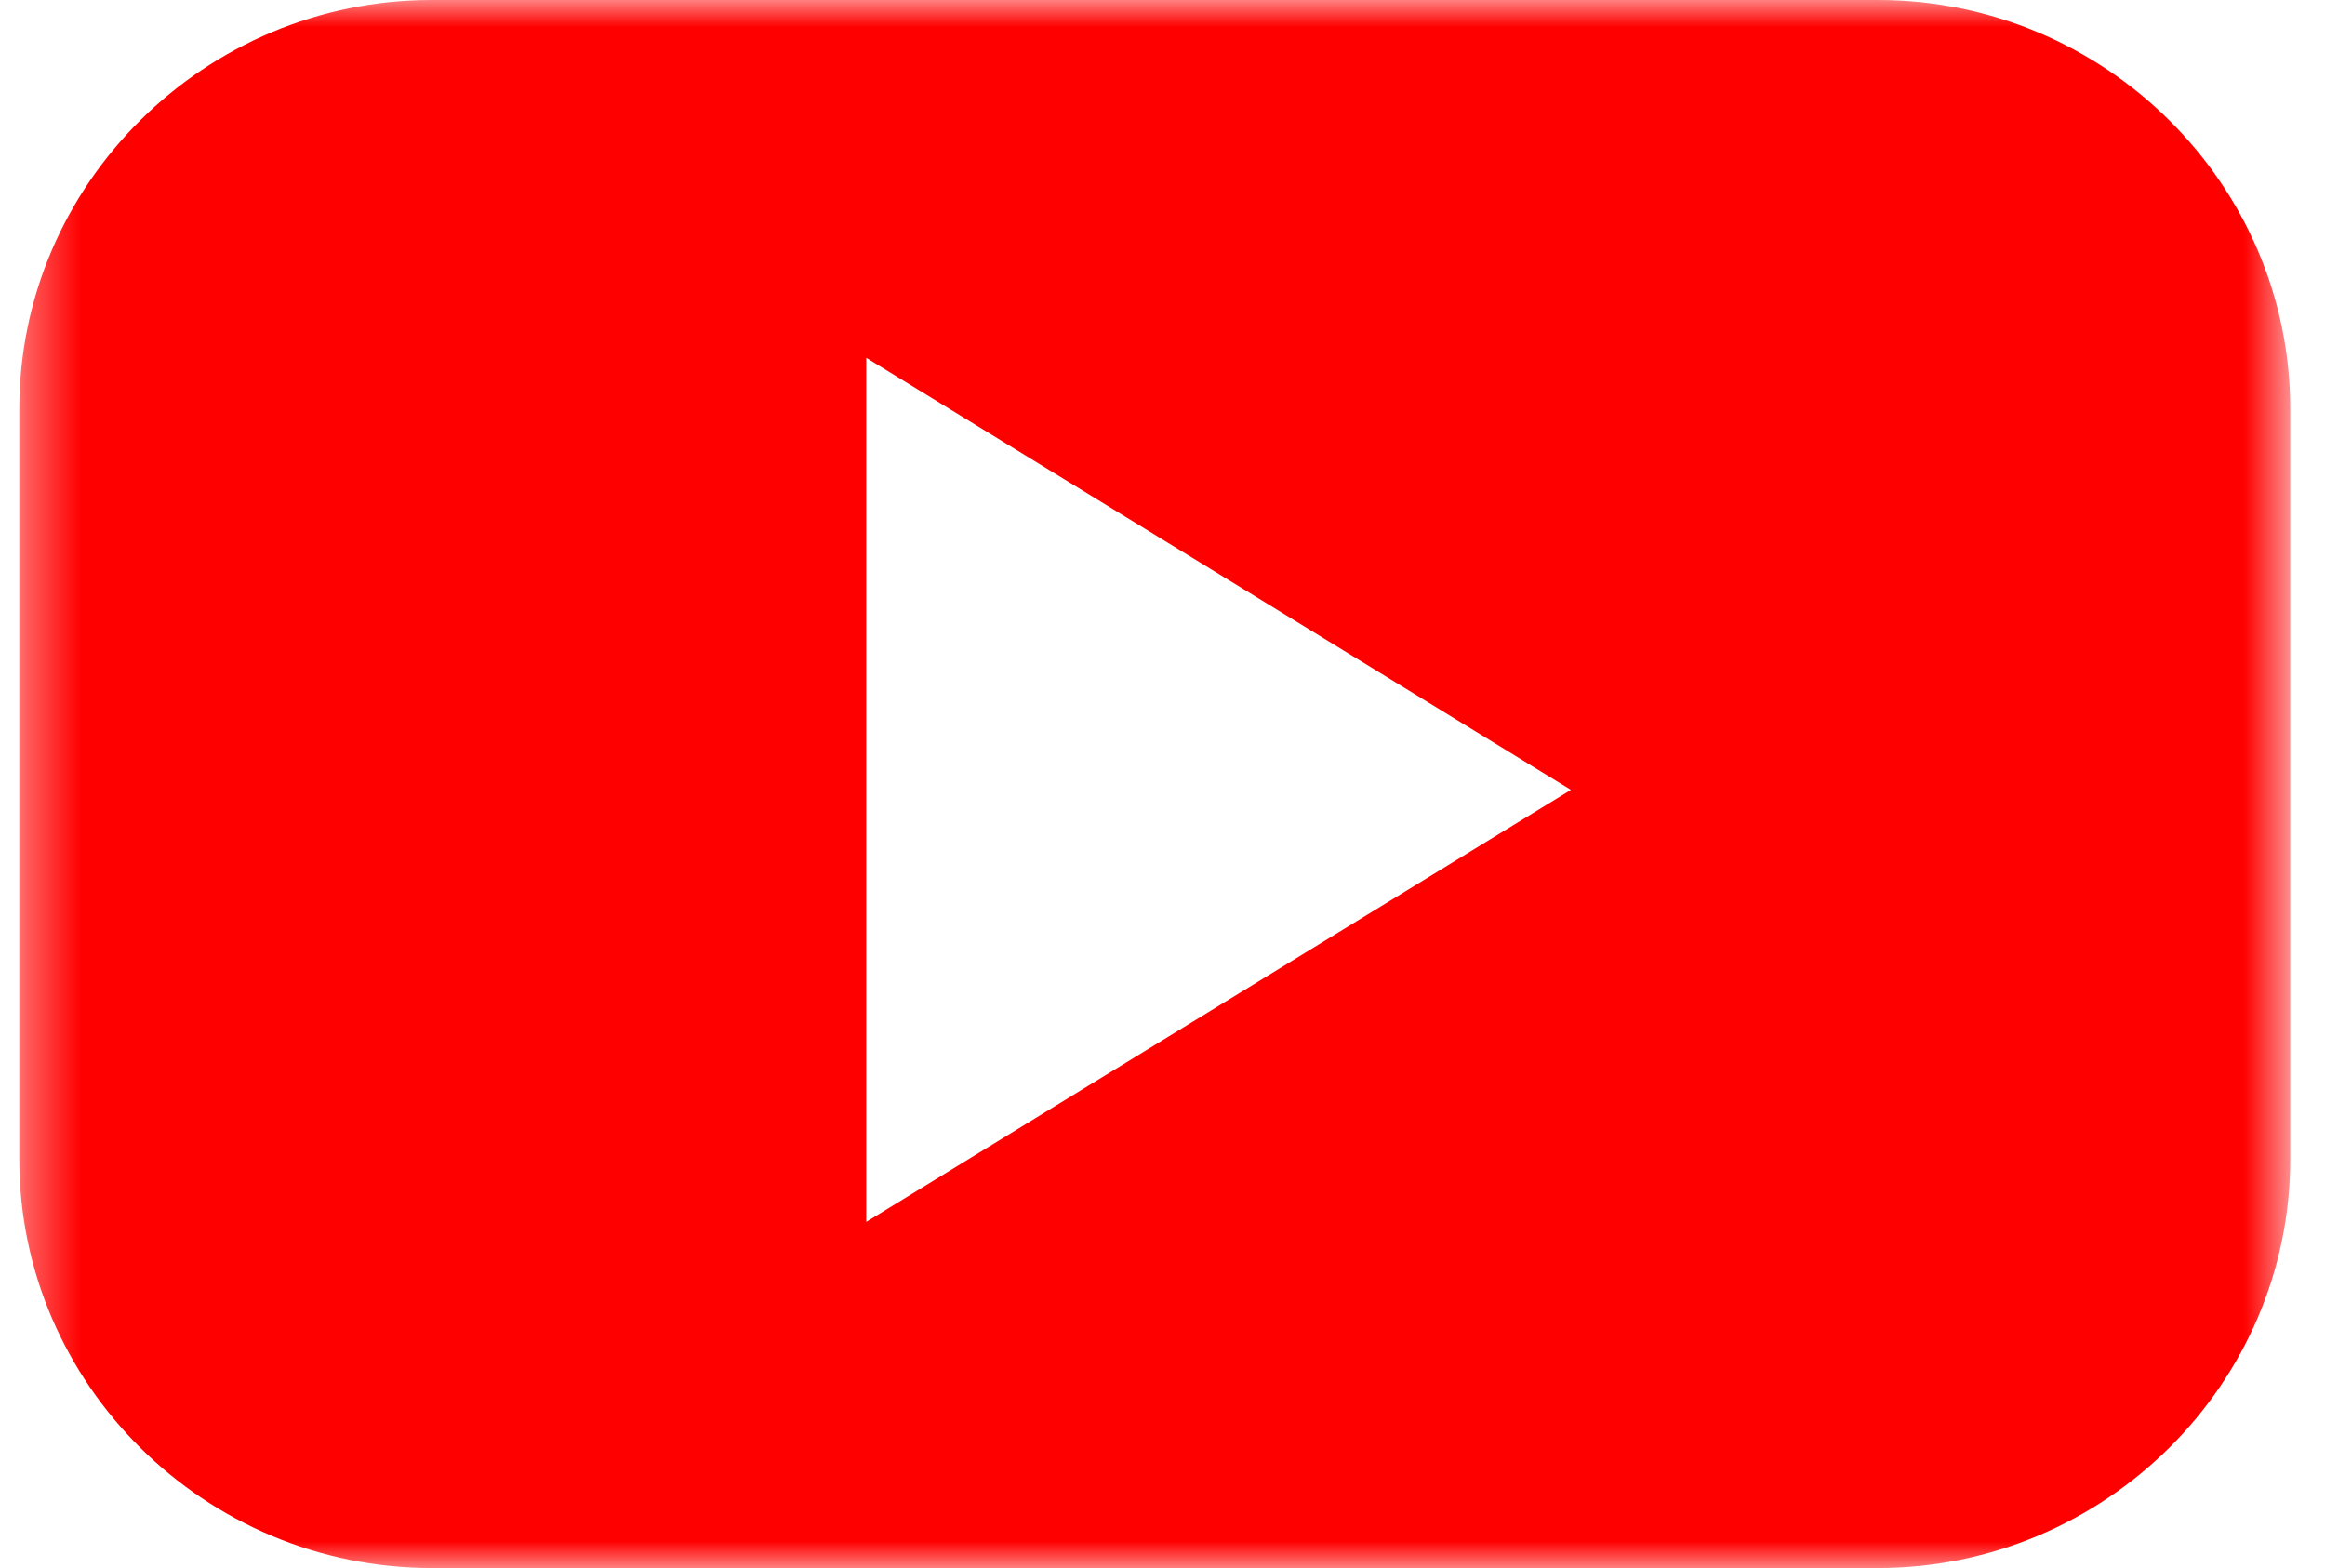 <svg width="43" height="29" viewBox="0 0 43 29" fill="none" xmlns="http://www.w3.org/2000/svg">
<mask id="mask0" mask-type="alpha" maskUnits="userSpaceOnUse" x="0" y="0" width="43" height="29">
<path fill-rule="evenodd" clip-rule="evenodd" d="M0.357 0H42.357V29H0.357V0Z" fill="white"/>
</mask>
<g mask="url(#mask0)">
<path fill-rule="evenodd" clip-rule="evenodd" d="M22.537 18.603L16.021 22.598V14.608V6.618L22.537 10.613L29.053 14.608L22.537 18.603ZM34.728 0H7.986C3.79 0 0.357 3.403 0.357 7.562V21.438C0.357 25.597 3.79 29 7.986 29H34.728C38.924 29 42.357 25.597 42.357 21.438V7.562C42.357 3.403 38.924 0 34.728 0Z" fill="#FF0000"/>
</g>
</svg>
